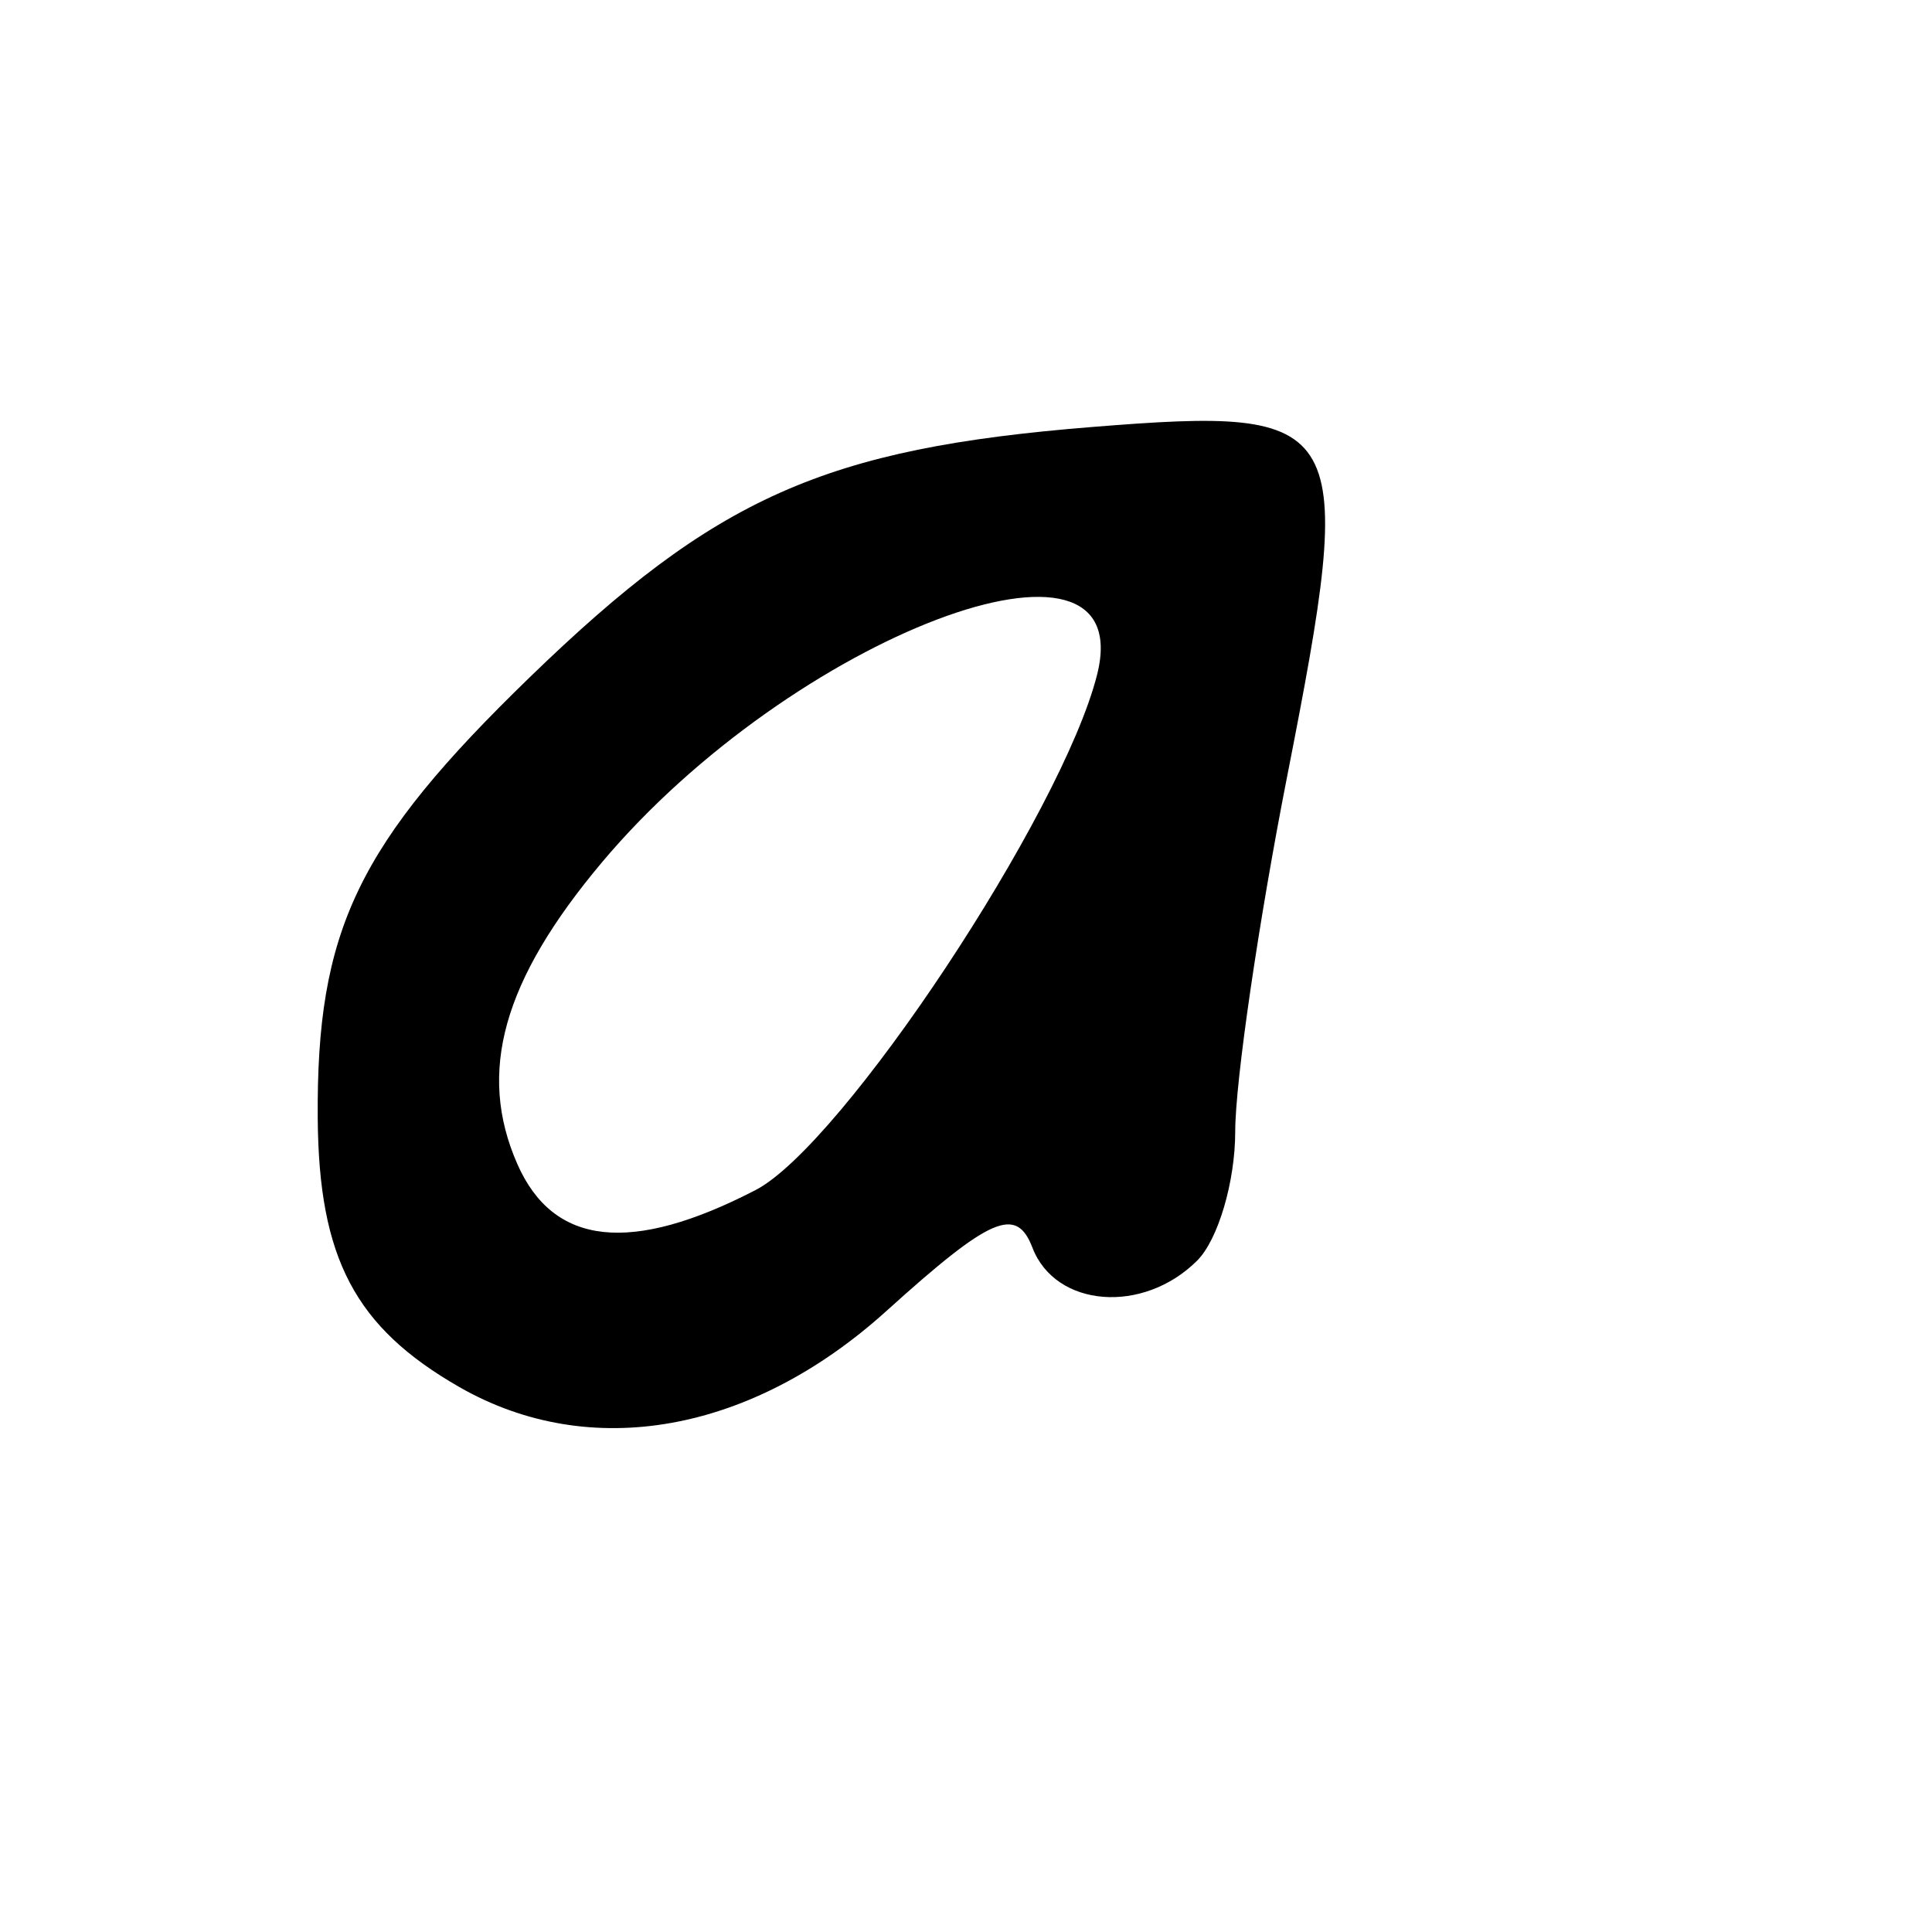<?xml version="1.0" encoding="UTF-8" standalone="no"?>
<!-- Created with Inkscape (http://www.inkscape.org/) -->

<svg
   xmlns:dc="http://purl.org/dc/elements/1.1/"
   xmlns:cc="http://creativecommons.org/ns#"
   xmlns:rdf="http://www.w3.org/1999/02/22-rdf-syntax-ns#"
   xmlns:svg="http://www.w3.org/2000/svg"
   xmlns="http://www.w3.org/2000/svg"
   xmlns:sodipodi="http://sodipodi.sourceforge.net/DTD/sodipodi-0.dtd"
   xmlns:inkscape="http://www.inkscape.org/namespaces/inkscape"
   width="1000"
   height="1000"
   id="svg2"
   version="1.1"
   inkscape:version="0.47pre4 r22446"
   sodipodi:docname="New document 1">
  <defs
     id="defs4">
    <inkscape:perspective
       sodipodi:type="inkscape:persp3d"
       inkscape:vp_x="0 : 526.18109 : 1"
       inkscape:vp_y="0 : 1000 : 0"
       inkscape:vp_z="744.09448 : 526.18109 : 1"
       inkscape:persp3d-origin="372.04724 : 350.78739 : 1"
       id="perspective10" />
    <inkscape:perspective
       id="perspective2933"
       inkscape:persp3d-origin="0.5 : 0.33333333 : 1"
       inkscape:vp_z="1 : 0.5 : 1"
       inkscape:vp_y="0 : 1000 : 0"
       inkscape:vp_x="0 : 0.5 : 1"
       sodipodi:type="inkscape:persp3d" />
  </defs>
  <sodipodi:namedview
     id="base"
     pagecolor="#ffffff"
     bordercolor="#666666"
     borderopacity="1.0"
     inkscape:pageopacity="0.0"
     inkscape:pageshadow="2"
     inkscape:zoom="0.16"
     inkscape:cx="858.62646"
     inkscape:cy="660.08218"
     inkscape:document-units="px"
     inkscape:current-layer="layer1"
     showgrid="false"
     inkscape:window-width="533"
     inkscape:window-height="470"
     inkscape:window-x="600"
     inkscape:window-y="307"
     inkscape:window-maximized="0"
     inkscape:snap-page="true" />
  <g
     inkscape:label="Layer 1"
     inkscape:groupmode="layer"
     id="layer1"
     transform="translate(0,-52.362)">
    <path
       style="fill:#000000"
       d="m 237.705,770.267 c -53.895,-30.909 -72.699,-66.584 -73.249,-138.969 -0.741,-97.536 20.593,-141.953 109.661,-228.304 96.321,-93.384 152.782,-118.522 291.141,-129.622 133.577,-10.717 137.299,-4.05 100.965,180.868 -14.783,75.239 -26.878,157.973 -26.878,183.853 0,25.881 -8.852,55.908 -19.672,66.728 -27.922,27.922 -73.381,24.361 -85.293,-6.68 -8.328,-21.702 -21.663,-15.916 -75.572,32.787 -70.044,63.281 -153.473,78.124 -221.103,39.338 z M 391.066,668.345 c 44.947,-23.243 158.793,-195.073 176.812,-266.866 22.161,-88.297 -157.935,-19.93 -256.402,97.334 -51.237,61.018 -64.56,108.555 -43.722,156.008 18.646,42.461 58.832,46.868 123.312,13.524 z"
       id="path2960" />
  </g>
</svg>
